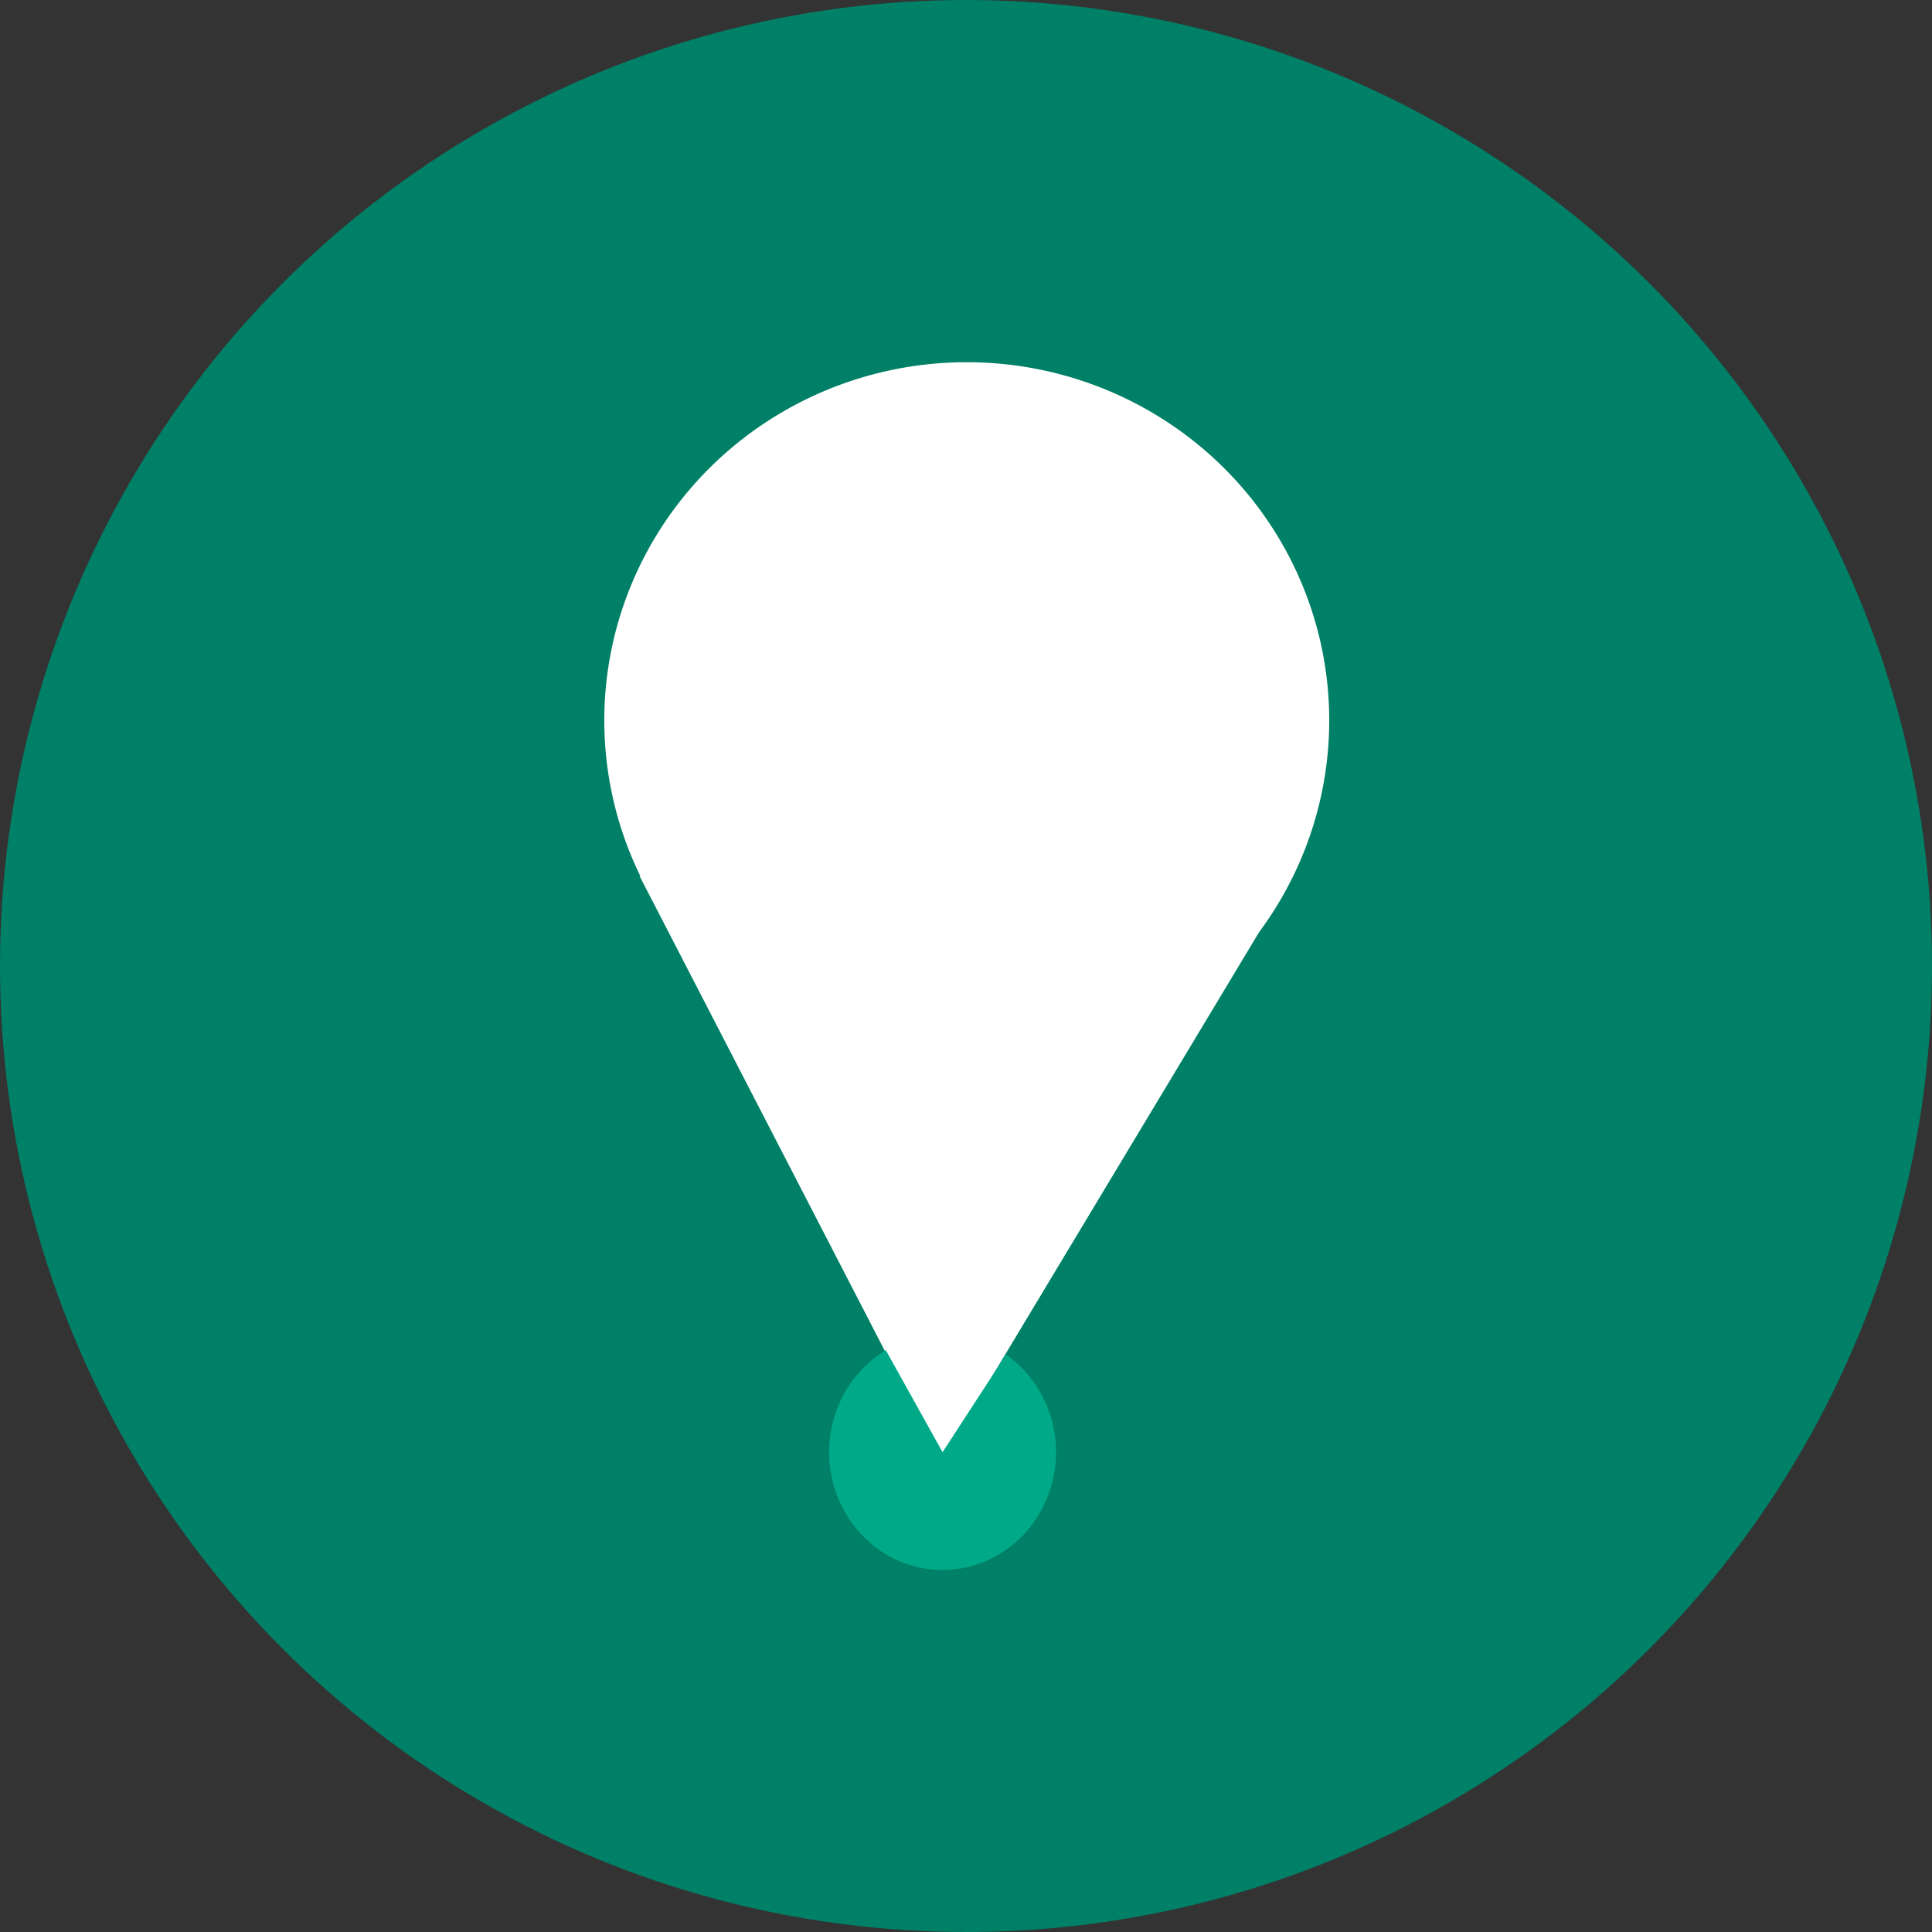 <?xml version="1.0" encoding="UTF-8" standalone="no"?>
<!-- Created with Inkscape (http://www.inkscape.org/) -->

<svg
        xmlns:inkscape="http://www.inkscape.org/namespaces/inkscape"
        xmlns:sodipodi="http://sodipodi.sourceforge.net/DTD/sodipodi-0.dtd"
        width="128mm"
        height="128mm"
        viewBox="0 0 128 128"
        version="1.1"
        id="svg1"
        inkscape:version="1.4.1 (93de688d07, 2025-03-30)"
        sodipodi:docname="icon.svg"
        xmlns="http://www.w3.org/2000/svg"
>
    <rect x="0" y="0" width="128" height="128" fill="#333333" stroke="none"/>
    <sodipodi:namedview
            id="namedview1"
            pagecolor="#ffffff"
            bordercolor="#000000"
            borderopacity="0.25"
            inkscape:showpageshadow="2"
            inkscape:pageopacity="0.0"
            inkscape:pagecheckerboard="0"
            inkscape:deskcolor="#d1d1d1"
            inkscape:document-units="mm"
            inkscape:zoom="0.99597363"
            inkscape:cx="396.59685"
            inkscape:cy="561.25984"
            inkscape:window-width="2304"
            inkscape:window-height="1371"
            inkscape:window-x="0"
            inkscape:window-y="0"
            inkscape:window-maximized="1"
            inkscape:current-layer="layer1"/>
    <defs
            id="defs1"/>
    <g
            inkscape:label="Layer 1"
            inkscape:groupmode="layer"
            id="layer1">
        <circle
                style="fill:#008066;stroke-width:0.291"
                id="path1"
                cx="64"
                cy="64"
                inkscape:label="path1"
                r="64"/>
        <g
                id="g12"
                style="display:inline"
                transform="matrix(0.835,0,0,0.867,-21.964,-34.758)">
            <g
                    id="g11"
                    transform="matrix(0.828,0,0,0.782,17.223,18.541)">
                <path
                        d="M 103.609,62.951 A 34.734,35 0 0 0 68.875,97.951 34.734,35 0 0 0 103.609,132.951 34.734,35 0 0 0 138.343,97.951 34.734,35 0 0 0 103.609,62.951 Z"
                        style="fill:#ffffff;stroke-width:0.264"
                        id="path10"/>
                <path
                        style="fill:#ffffff;fill-opacity:1;stroke-width:0.243"
                        d="m 72.255,113.162 28.93,57.115 33.498,-56.823 z"
                        id="path11"
                        sodipodi:nodetypes="cccc"/>
            </g>
            <path
                    style="display:inline;fill:#00aa88;fill-opacity:1;stroke-width:0.265"
                    id="path12"
                    sodipodi:type="arc"
                    sodipodi:cx="101.09165"
                    sodipodi:cy="151.06233"
                    sodipodi:rx="9"
                    sodipodi:ry="9"
                    sodipodi:start="5.3058009"
                    sodipodi:end="4.1887902"
                    sodipodi:arc-type="slice"
                    d="m 106.124,143.601 a 9,9 0 0 1 3.527,10.242 9,9 0 0 1 -8.874,6.213 9,9 0 0 1 -8.419,-6.817 9,9 0 0 1 4.233,-9.972 l 4.5,7.794 z"/>
        </g>
    </g>
</svg>
